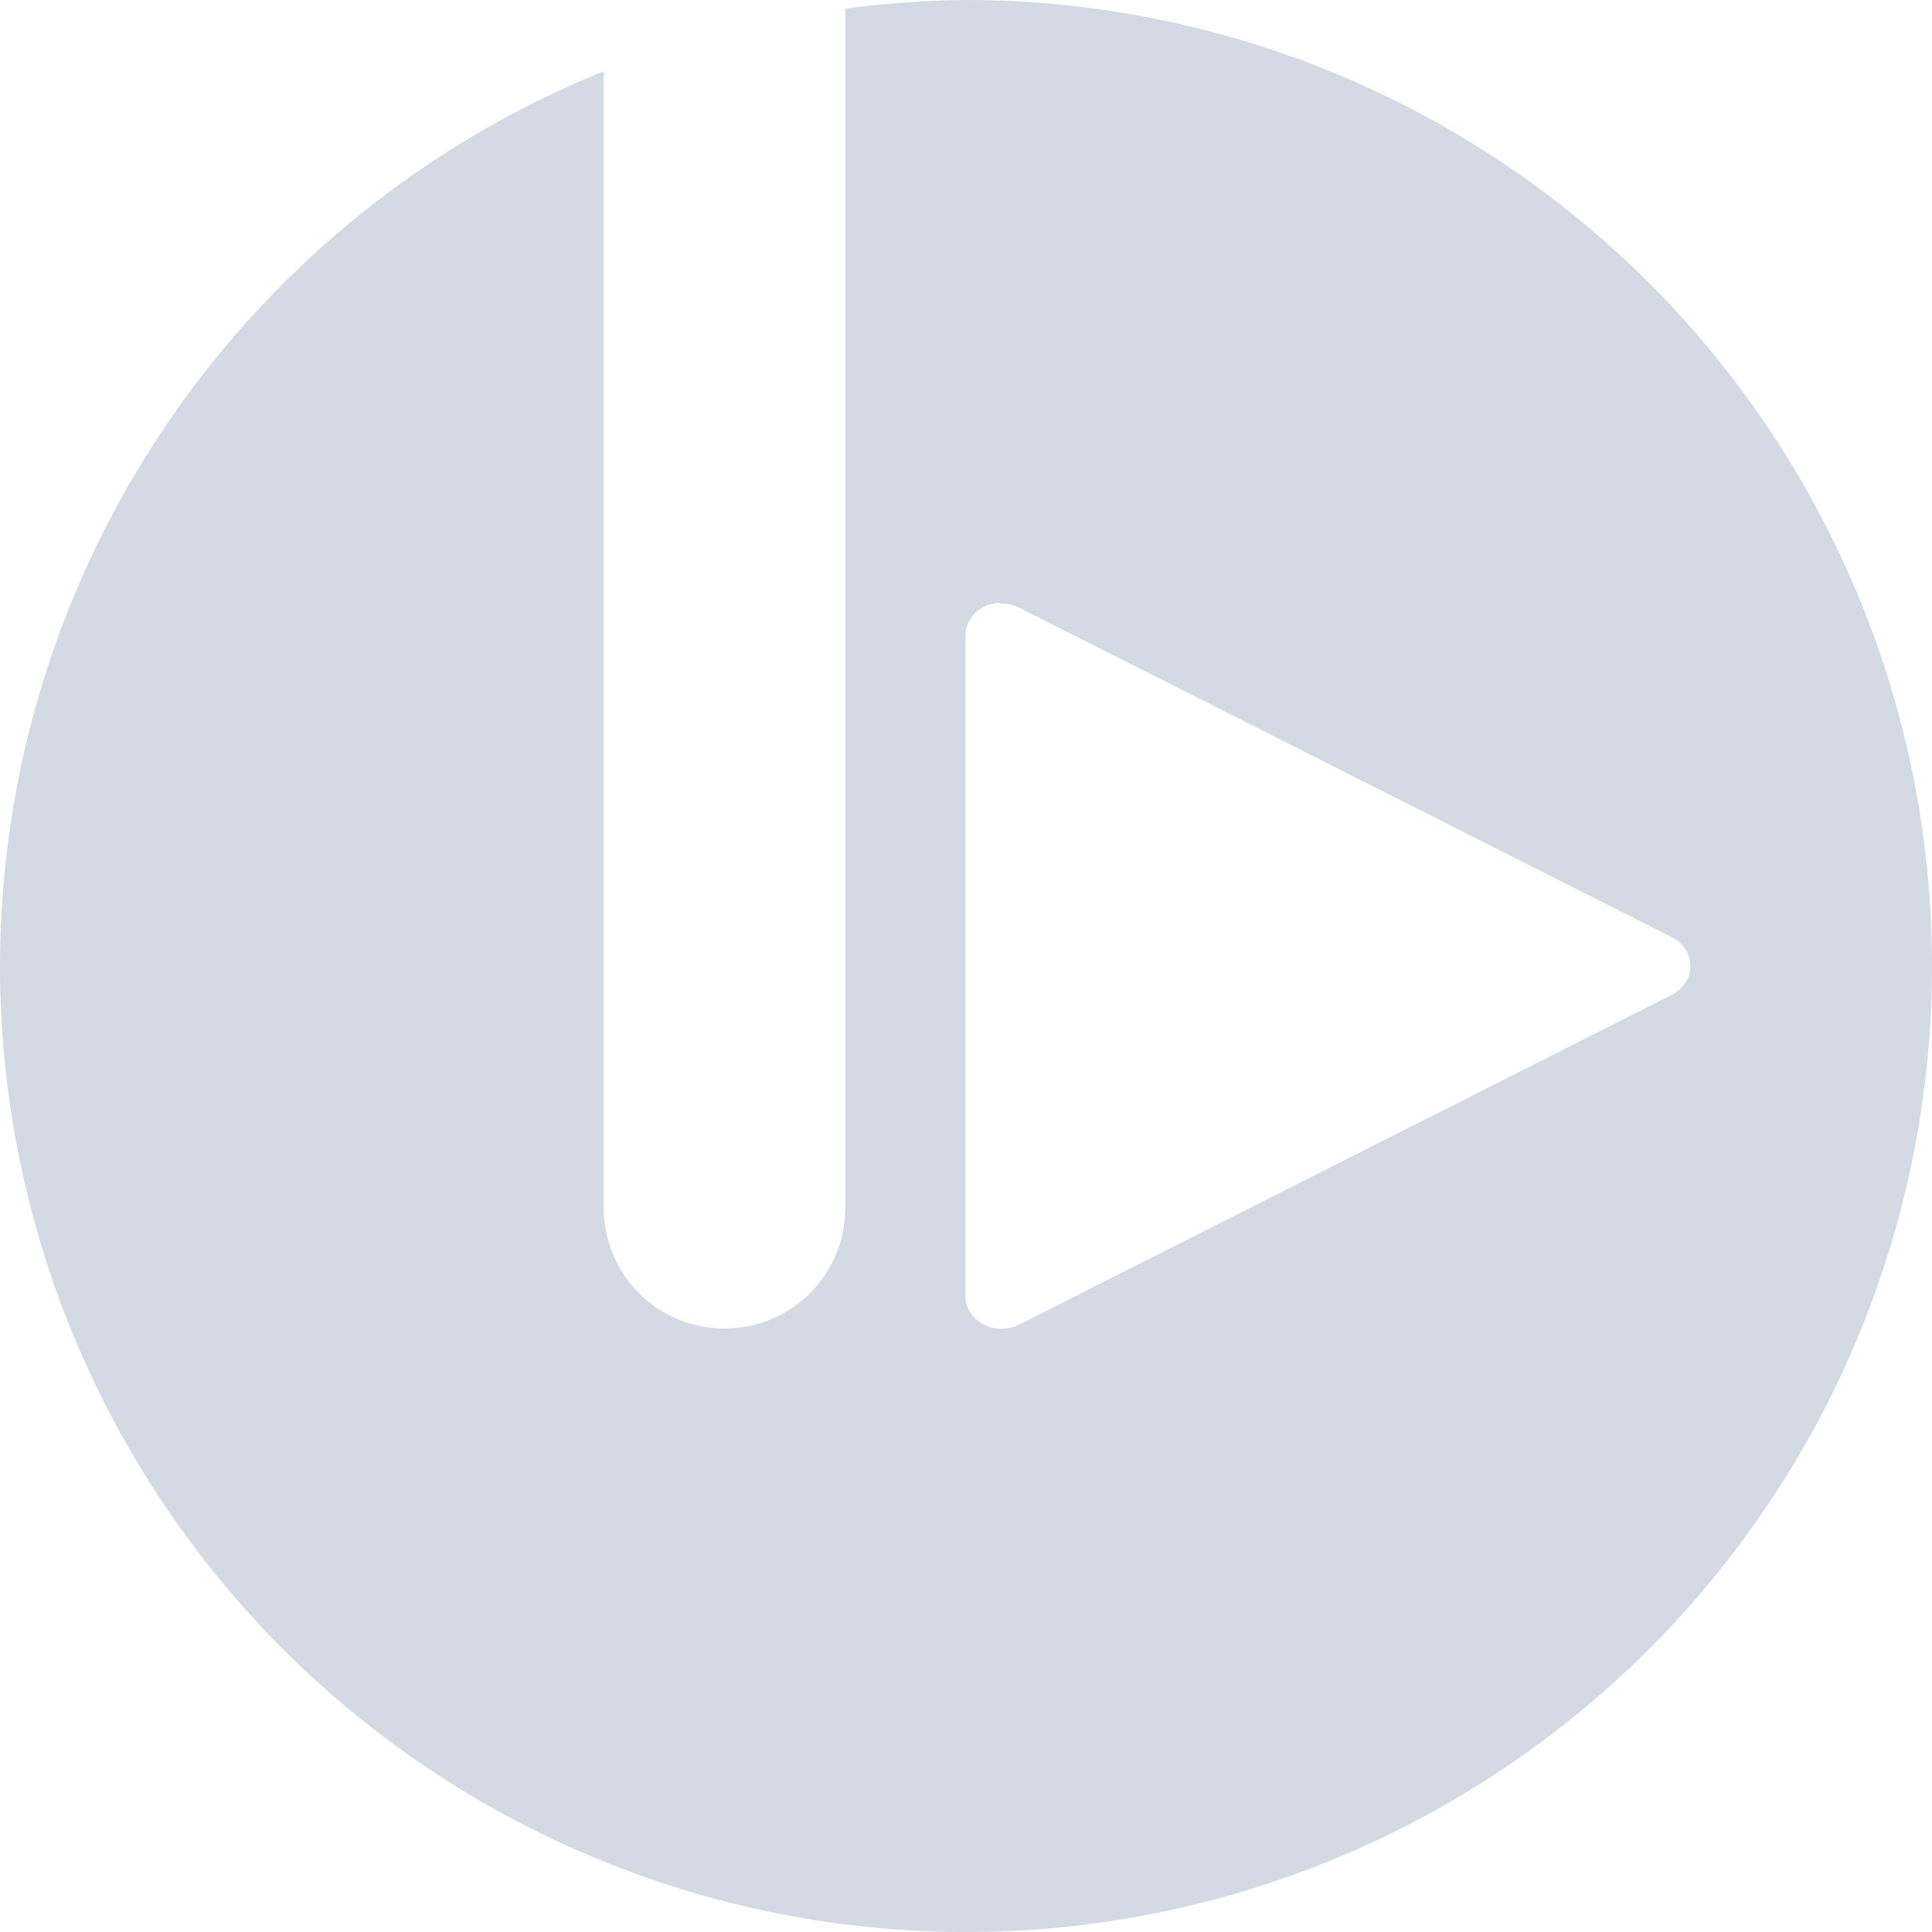 <svg xmlns="http://www.w3.org/2000/svg" width="16" height="16" version="1.1">
 <defs>
  <style id="current-color-scheme" type="text/css">
   .ColorScheme-Text { color:#d3dae3; } .ColorScheme-Highlight { color:#5294e2; }
  </style>
 </defs>
 <g>
  <path style="fill:currentColor" class="ColorScheme-Text" d="M 8,-1e-4 A 8,8 0 0 0 7,0.072 V 10.002 C 7,10.556 6.554,11.002 6,11.002 5.446,11.002 5,10.556 5,10.002 V 0.59 A 8,8 0 0 0 0,8 8,8 0 0 0 8,16 8,8 0 0 0 16,8 8,8 0 0 0 8,3e-4 Z M 8.279,5 A 0.3,0.273 0 0 1 8.303,5 0.3,0.273 0 0 1 8.445,5.035 L 13.846,7.762 A 0.3,0.273 0 0 1 13.846,8.238 L 8.445,10.967 A 0.3,0.273 0 0 1 7.995,10.717 V 5.262 A 0.3,0.273 0 0 1 8.275,4.992 Z"/>
 </g>
</svg>
